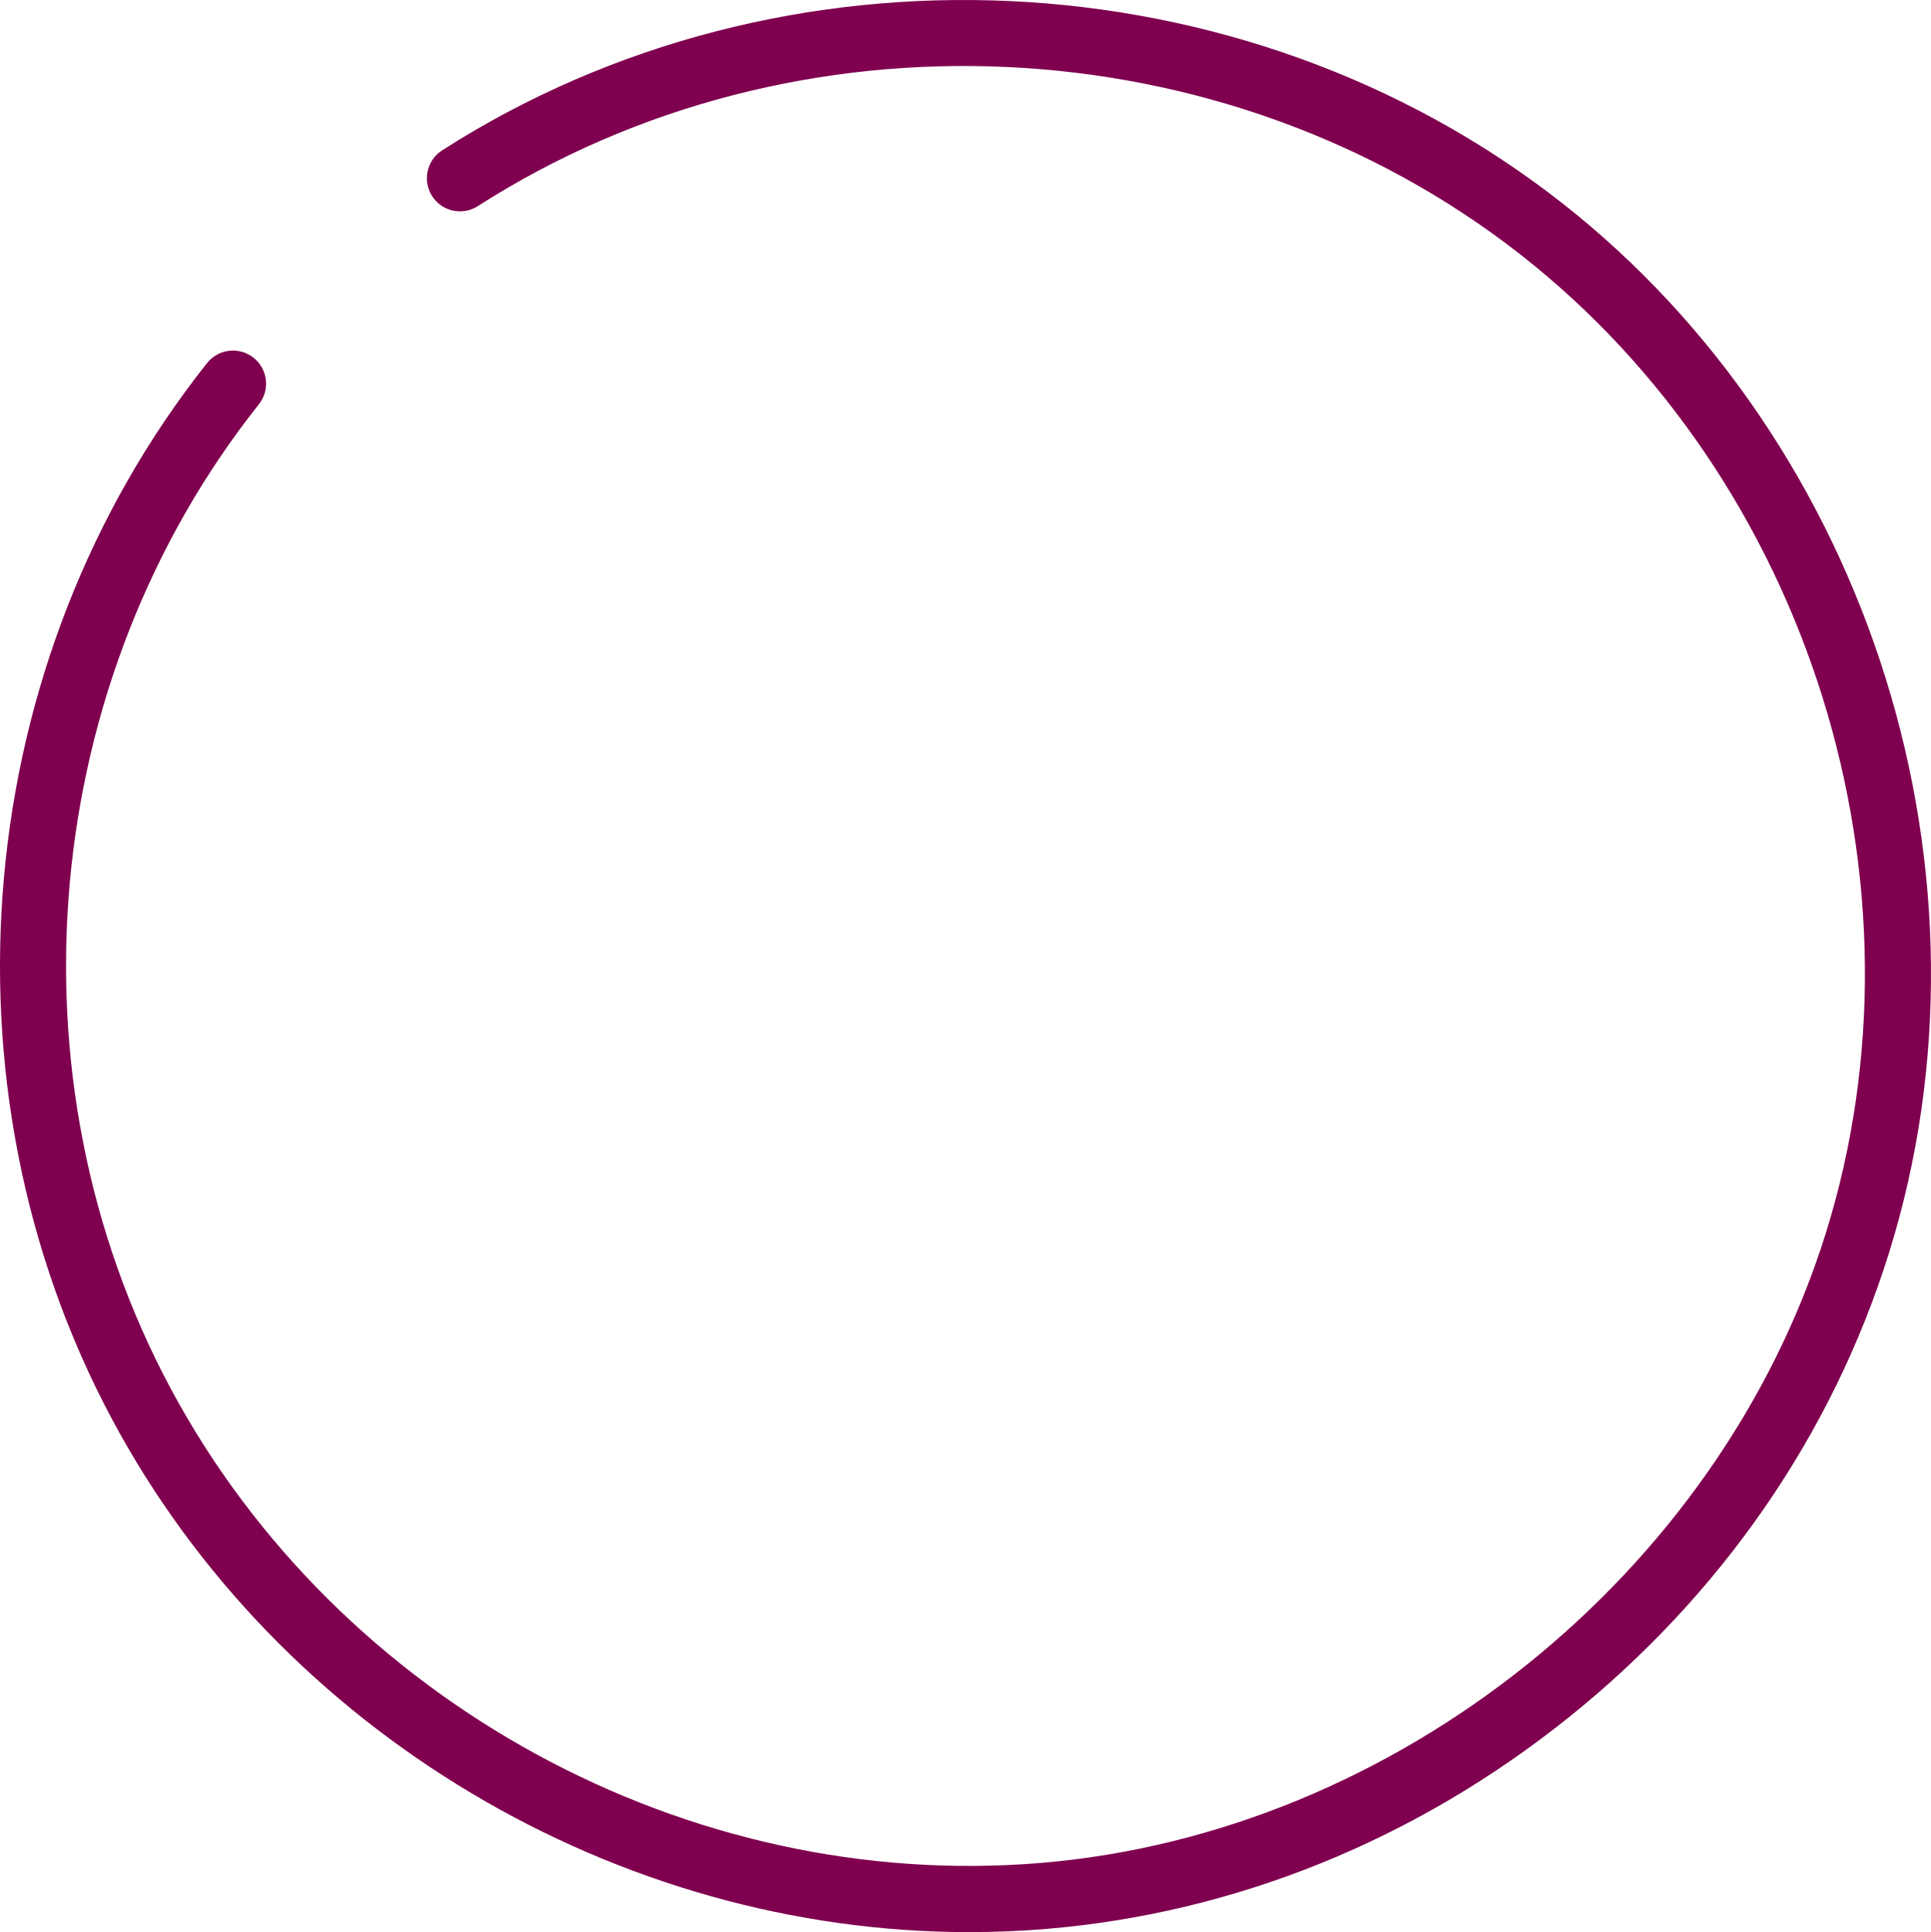 <svg version="1.1" id="图层_1" x="0px" y="0px" width="175.037px" height="175.118px" viewBox="0 0 175.037 175.118" enable-background="new 0 0 175.037 175.118" xml:space="preserve" xmlns="http://www.w3.org/2000/svg" xmlns:xlink="http://www.w3.org/1999/xlink" xmlns:xml="http://www.w3.org/XML/1998/namespace">
  <path fill="#7F004F" d="M87.851,175.118c-31.89,0-62.487-18.059-77.693-46.482c-16.226-30.33-12.766-68.801,8.61-95.729
	c1.03-1.298,2.917-1.515,4.215-0.484c1.298,1.03,1.515,2.917,0.484,4.215c-19.91,25.083-23.133,60.917-8.019,89.169
	c15.199,28.412,46.892,45.711,78.879,43.043c32.216-2.685,61.475-26.127,71.152-57.006c9.955-31.764-1.436-68.284-27.7-88.81
	C110.915,2.038,72.069,0.248,43.313,18.68c-1.396,0.894-3.25,0.488-4.145-0.907c-0.894-1.395-0.488-3.25,0.907-4.145
	C70.94-6.156,112.637-4.231,141.474,18.305c28.192,22.032,40.418,61.234,29.731,95.331c-5.141,16.401-15.178,30.938-29.027,42.037
	c-13.855,11.104-30.23,17.729-47.352,19.156C92.499,175.022,90.17,175.118,87.851,175.118z" class="color c1"/>
</svg>